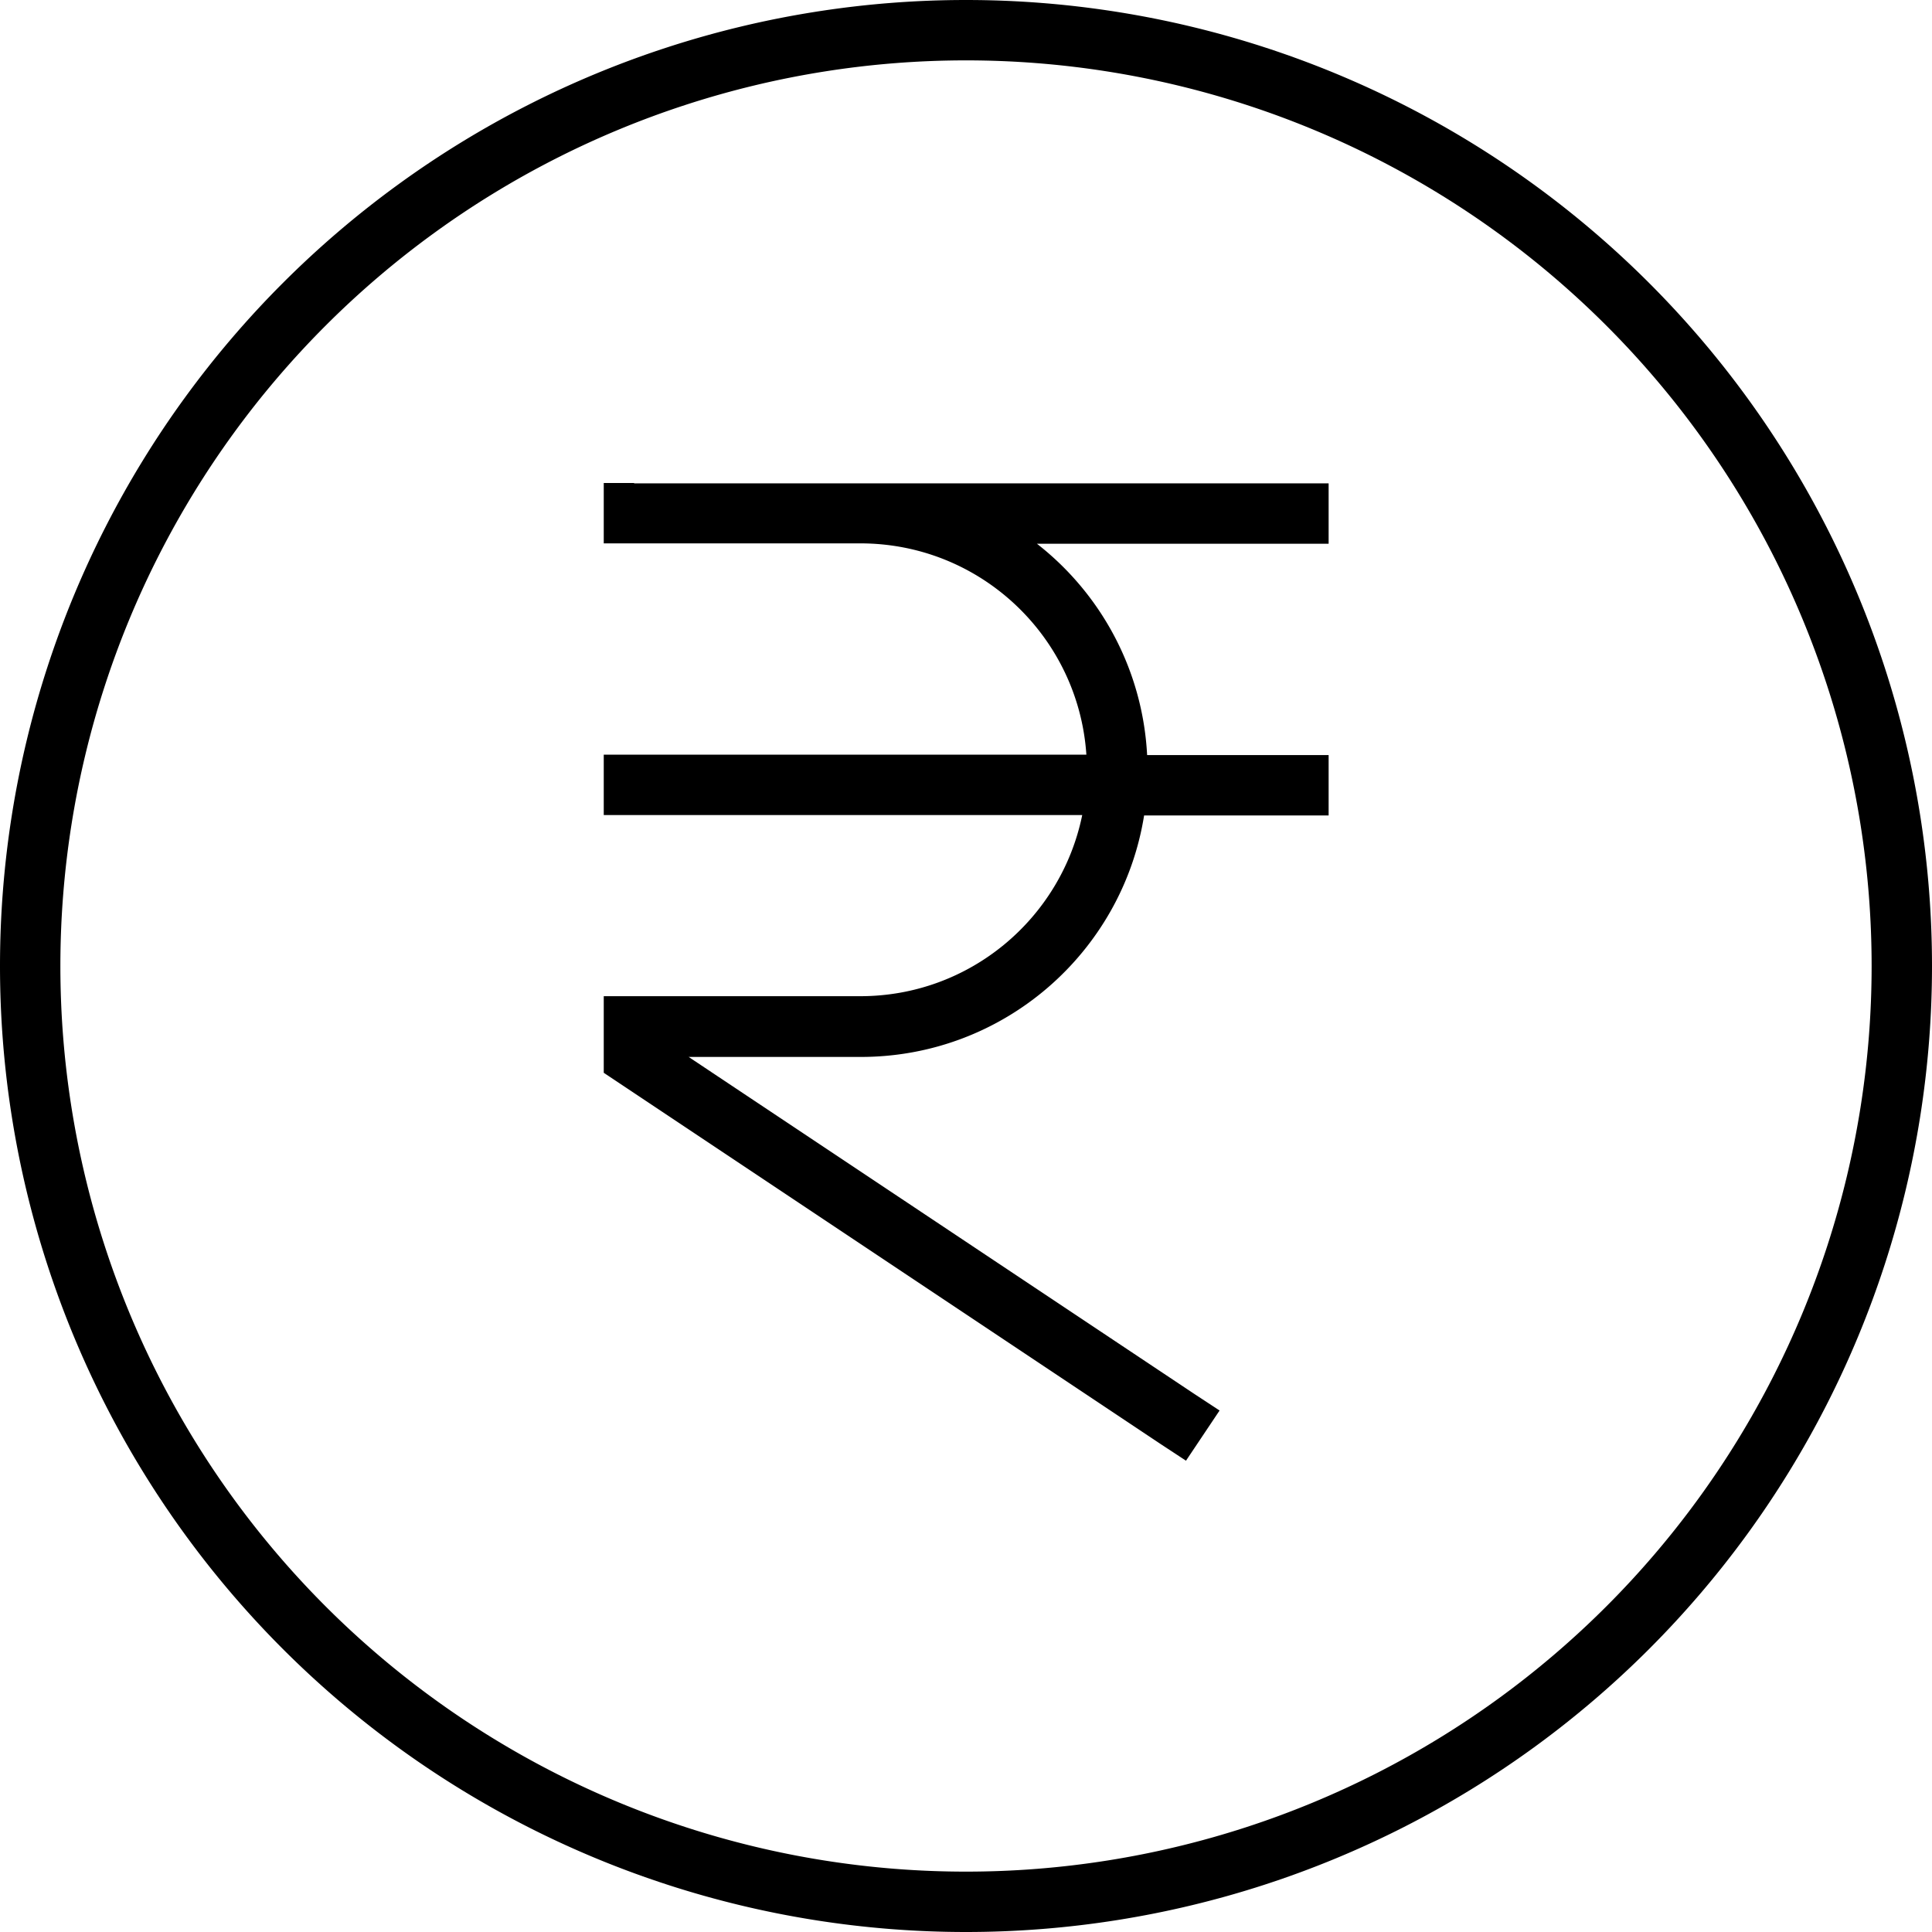<svg xmlns="http://www.w3.org/2000/svg" viewBox="0 0 512 512"><!--! Font Awesome Pro 7.0.1 by @fontawesome - https://fontawesome.com License - https://fontawesome.com/license (Commercial License) Copyright 2025 Fonticons, Inc. --><path fill="currentColor" d="M256 16a240 240 0 1 1 0 480 240 240 0 1 1 0-480zm0 496a256 256 0 1 0 0-512 256 256 0 1 0 0 512zM168 128l-8 0 0 16 68 0c31.8 0 57.8 24.7 59.9 56l-127.9 0 0 16 126.8 0c-5.6 27.4-29.8 48-58.8 48l-68 0 0 20.3 3.6 2.4 144 96 6.7 4.4 8.9-13.3-6.7-4.4-134-89.3 45.6 0c37.9 0 69.3-27.7 75.1-64l48.9 0 0-16-48.1 0c-1.2-22.8-12.4-42.9-29.2-56l77.3 0 0-16-184 0z"/></svg>